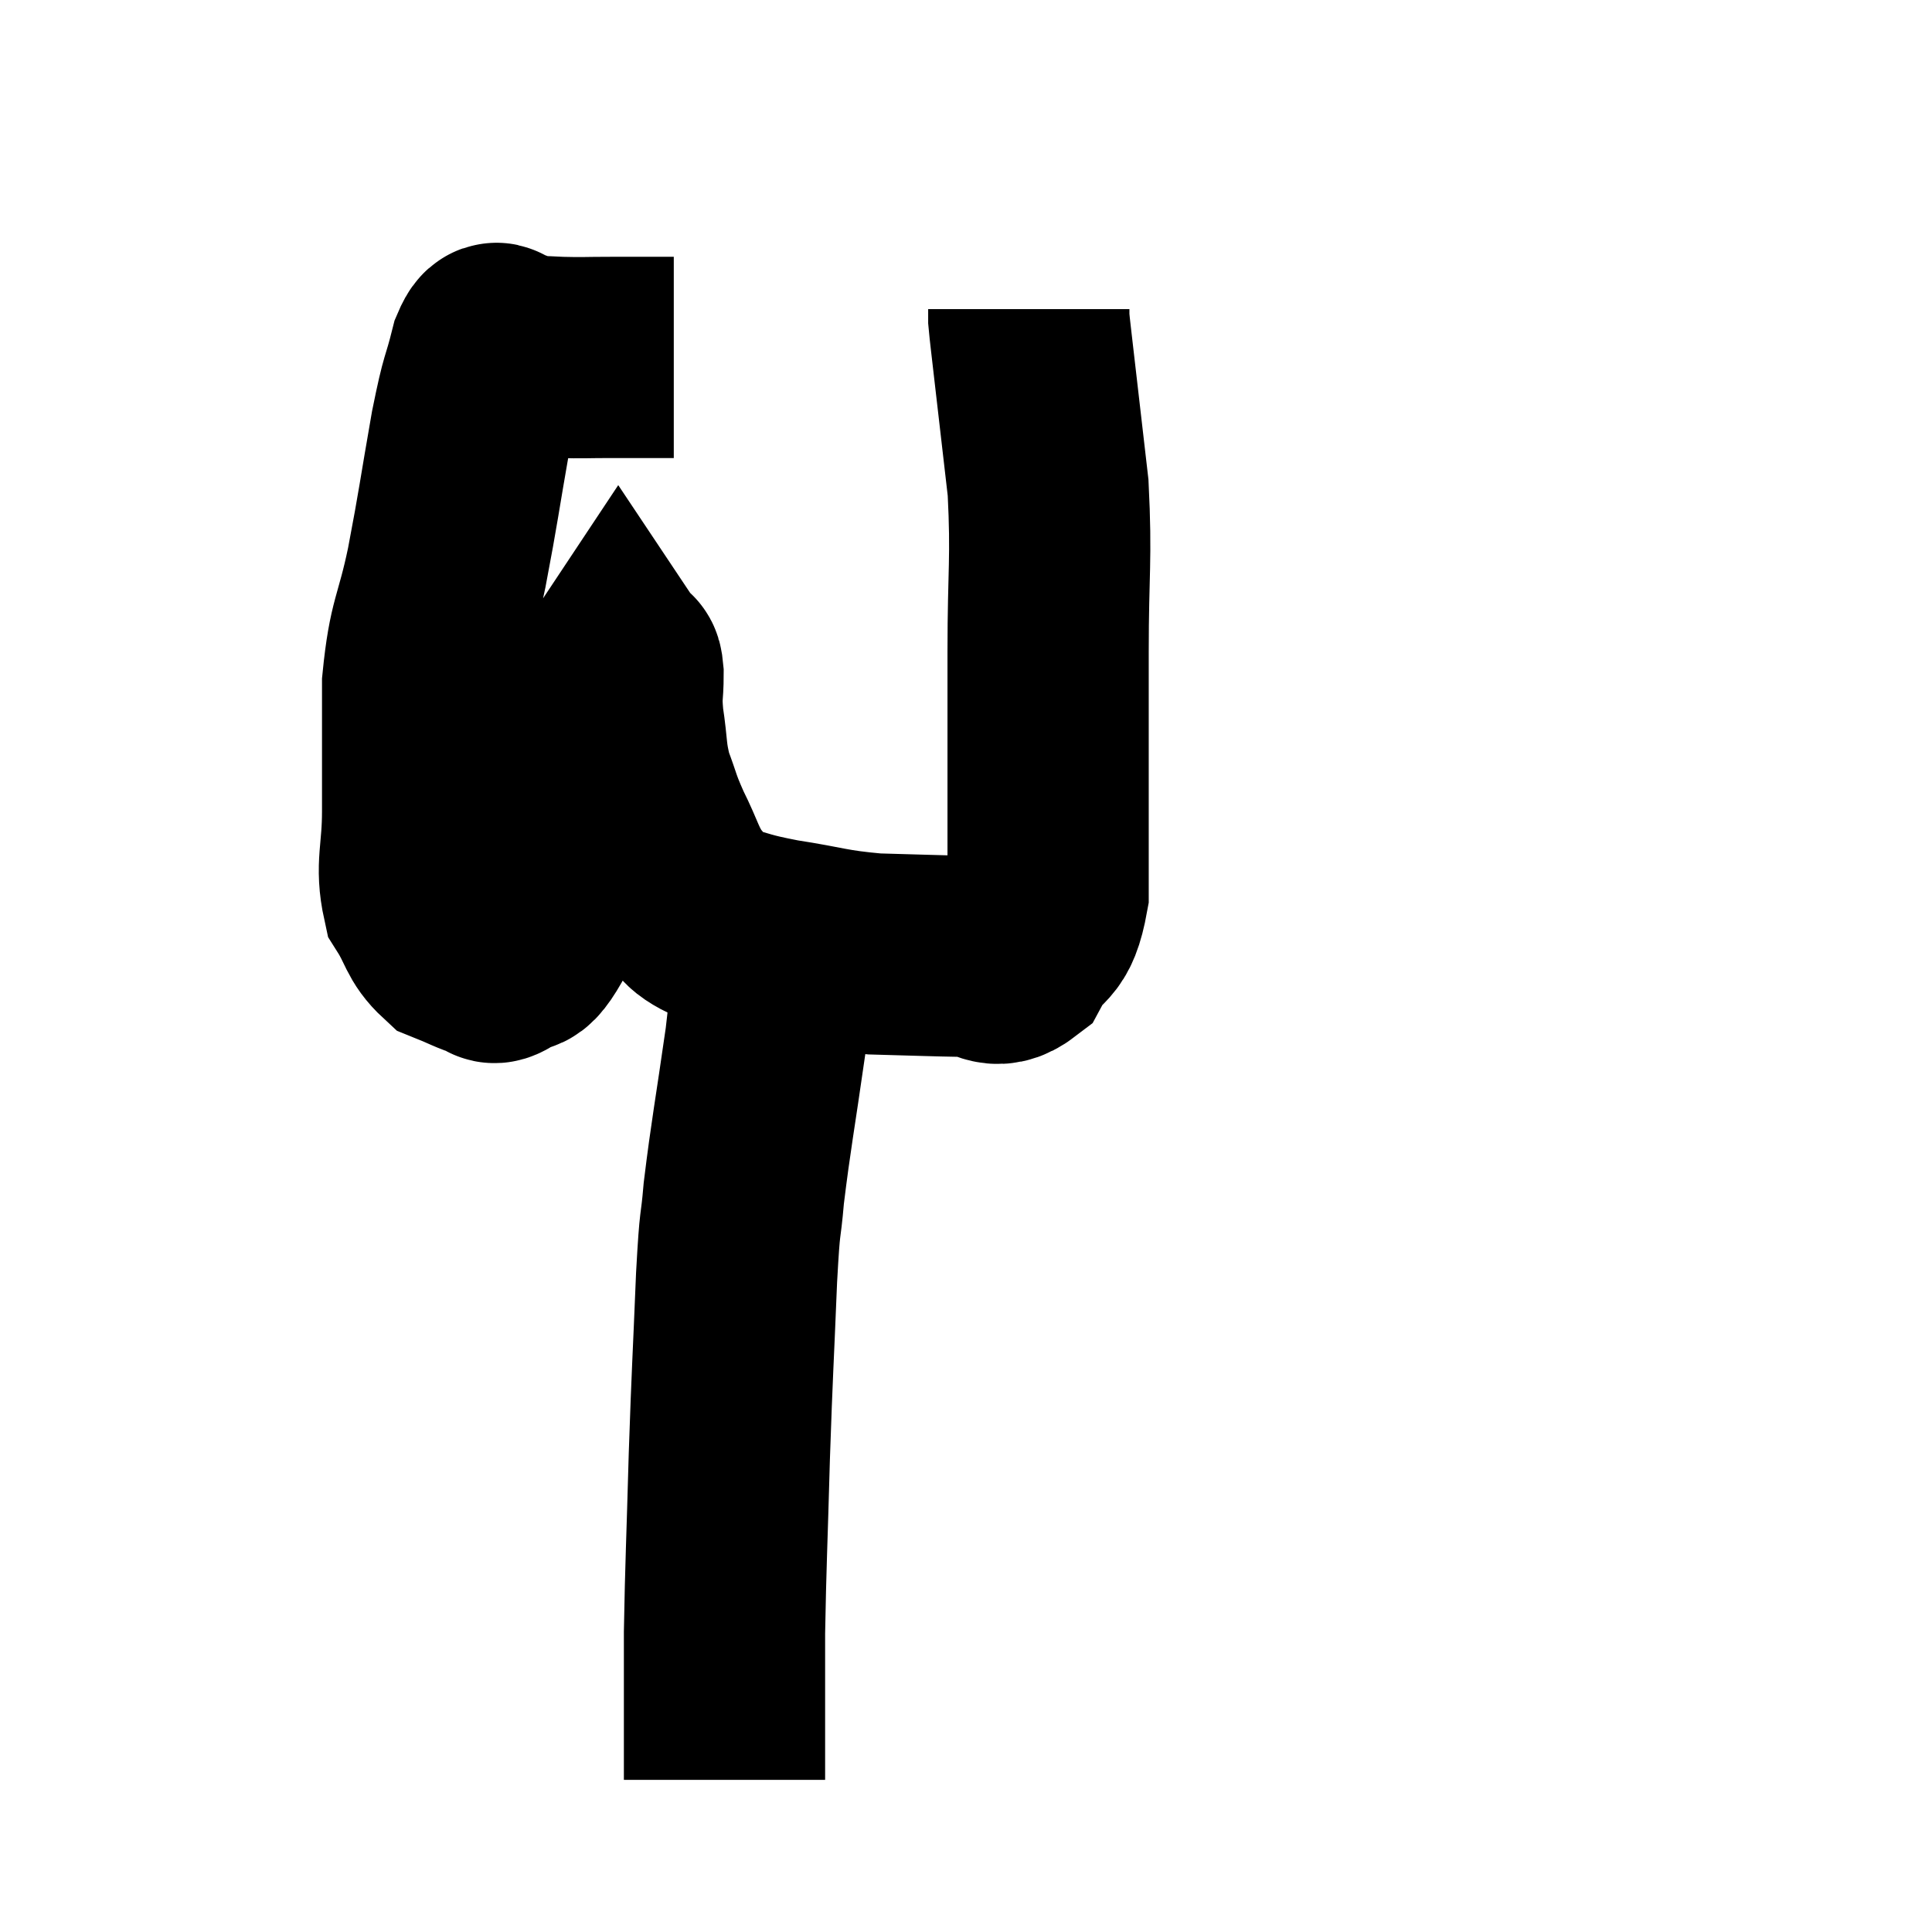 <svg width="48" height="48" viewBox="0 0 48 48" xmlns="http://www.w3.org/2000/svg"><path d="M 16.74 8.88 C 15.96 8.88, 15.885 8.88, 15.18 8.88 C 14.55 8.88, 14.49 8.895, 13.92 8.88 C 13.41 8.85, 13.2 8.865, 12.9 8.82 C 12.81 8.76, 12.81 8.73, 12.72 8.7 C 12.63 8.7, 12.585 8.7, 12.54 8.7 C 12.54 8.7, 12.54 8.7, 12.54 8.7 C 12.54 8.7, 12.63 8.685, 12.54 8.7 C 12.36 8.73, 12.39 8.265, 12.18 8.76 C 11.94 9.72, 11.97 9.345, 11.7 10.68 C 11.4 12.39, 11.4 12.525, 11.1 14.1 C 10.8 15.54, 10.65 15.465, 10.5 16.98 C 10.5 18.57, 10.5 18.825, 10.5 20.16 C 10.5 21.24, 10.32 21.495, 10.5 22.32 C 10.86 22.89, 10.815 23.085, 11.22 23.46 C 11.67 23.64, 11.805 23.73, 12.12 23.82 C 12.3 23.82, 12.165 24.03, 12.48 23.82 C 12.93 23.4, 12.795 24.06, 13.38 22.98 C 14.1 21.24, 14.325 21.015, 14.82 19.5 C 15.09 18.21, 15.225 17.655, 15.36 16.92 C 15.36 16.74, 15.33 16.605, 15.36 16.56 C 15.42 16.65, 15.45 16.41, 15.48 16.74 C 15.48 17.31, 15.42 17.205, 15.48 17.88 C 15.6 18.66, 15.54 18.735, 15.72 19.44 C 15.96 20.07, 15.9 20.025, 16.2 20.7 C 16.56 21.42, 16.545 21.585, 16.92 22.14 C 17.31 22.53, 17.085 22.62, 17.7 22.92 C 18.54 23.13, 18.375 23.145, 19.38 23.34 C 20.55 23.52, 20.565 23.595, 21.72 23.7 C 22.86 23.73, 23.13 23.745, 24 23.76 C 24.6 23.76, 24.69 24.15, 25.2 23.76 C 25.62 22.98, 25.83 23.355, 26.04 22.2 C 26.04 20.67, 26.04 20.64, 26.04 19.14 C 26.04 17.67, 26.04 17.955, 26.04 16.2 C 26.04 14.16, 26.13 13.92, 26.04 12.12 C 25.86 10.56, 25.8 10.05, 25.68 9 C 25.62 8.46, 25.59 8.25, 25.56 7.92 C 25.56 7.8, 25.56 7.74, 25.56 7.68 L 25.56 7.68" fill="none" stroke="black" stroke-width="5"></path><path d="M 19.5 22.32 C 19.38 22.68, 19.38 22.155, 19.26 23.04 C 19.14 24.45, 19.215 24.21, 19.02 25.86 C 18.75 27.75, 18.66 28.17, 18.48 29.64 C 18.39 30.69, 18.39 30.105, 18.3 31.74 C 18.21 33.96, 18.195 33.975, 18.12 36.18 C 18.06 38.37, 18.03 38.85, 18 40.56 C 18 41.79, 18 42.165, 18 43.02 C 18 43.5, 18 43.68, 18 43.98 C 18 44.1, 18 44.16, 18 44.22 L 18 44.22" fill="none" stroke="black" stroke-width="5"></path></svg>